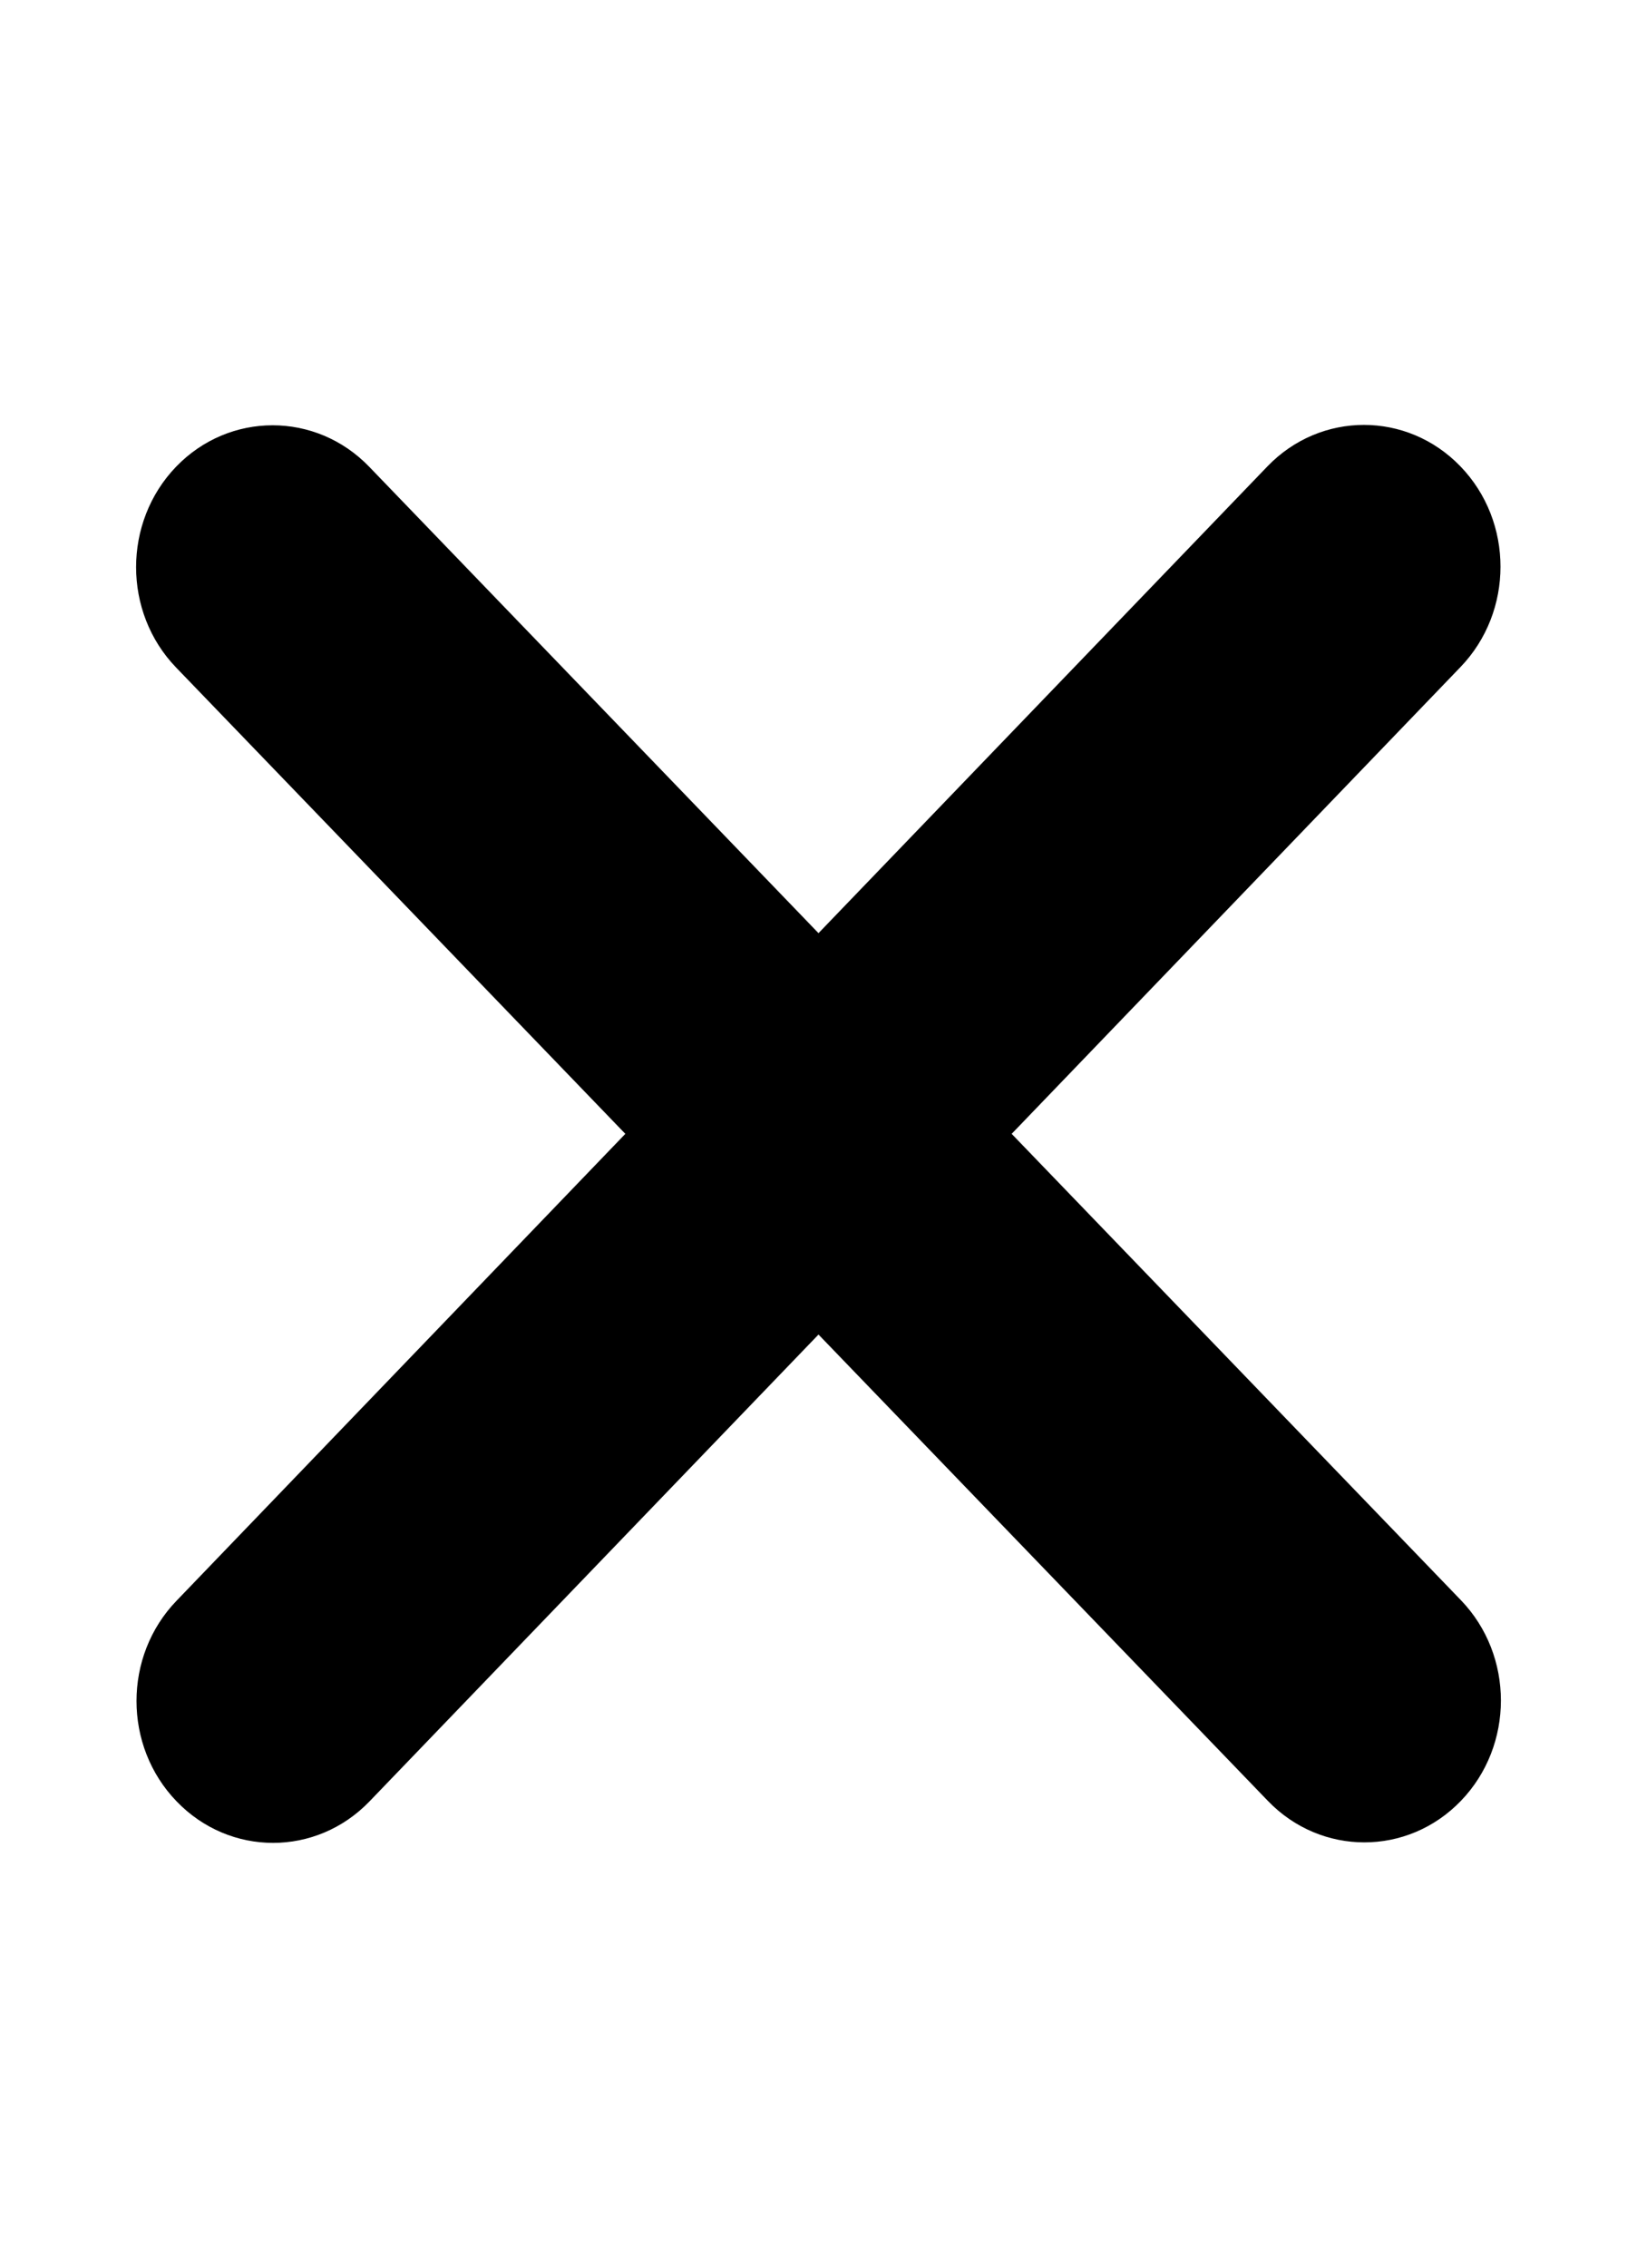 <svg width="13" height="18" viewBox="0 0 13 18" fill="none" xmlns="http://www.w3.org/2000/svg">
<path d="M11.598 5.295C12.022 4.855 12.022 4.141 11.598 3.702C11.175 3.263 10.488 3.263 10.065 3.702L6.5 7.407L2.932 3.705C2.509 3.266 1.821 3.266 1.398 3.705C0.975 4.145 0.975 4.859 1.398 5.298L4.966 9L1.402 12.706C0.978 13.145 0.978 13.859 1.402 14.298C1.825 14.738 2.512 14.738 2.935 14.298L6.5 10.593L10.068 14.294C10.491 14.734 11.179 14.734 11.602 14.294C12.025 13.855 12.025 13.141 11.602 12.702L8.034 9L11.598 5.295Z" fill="black"/>
</svg>
